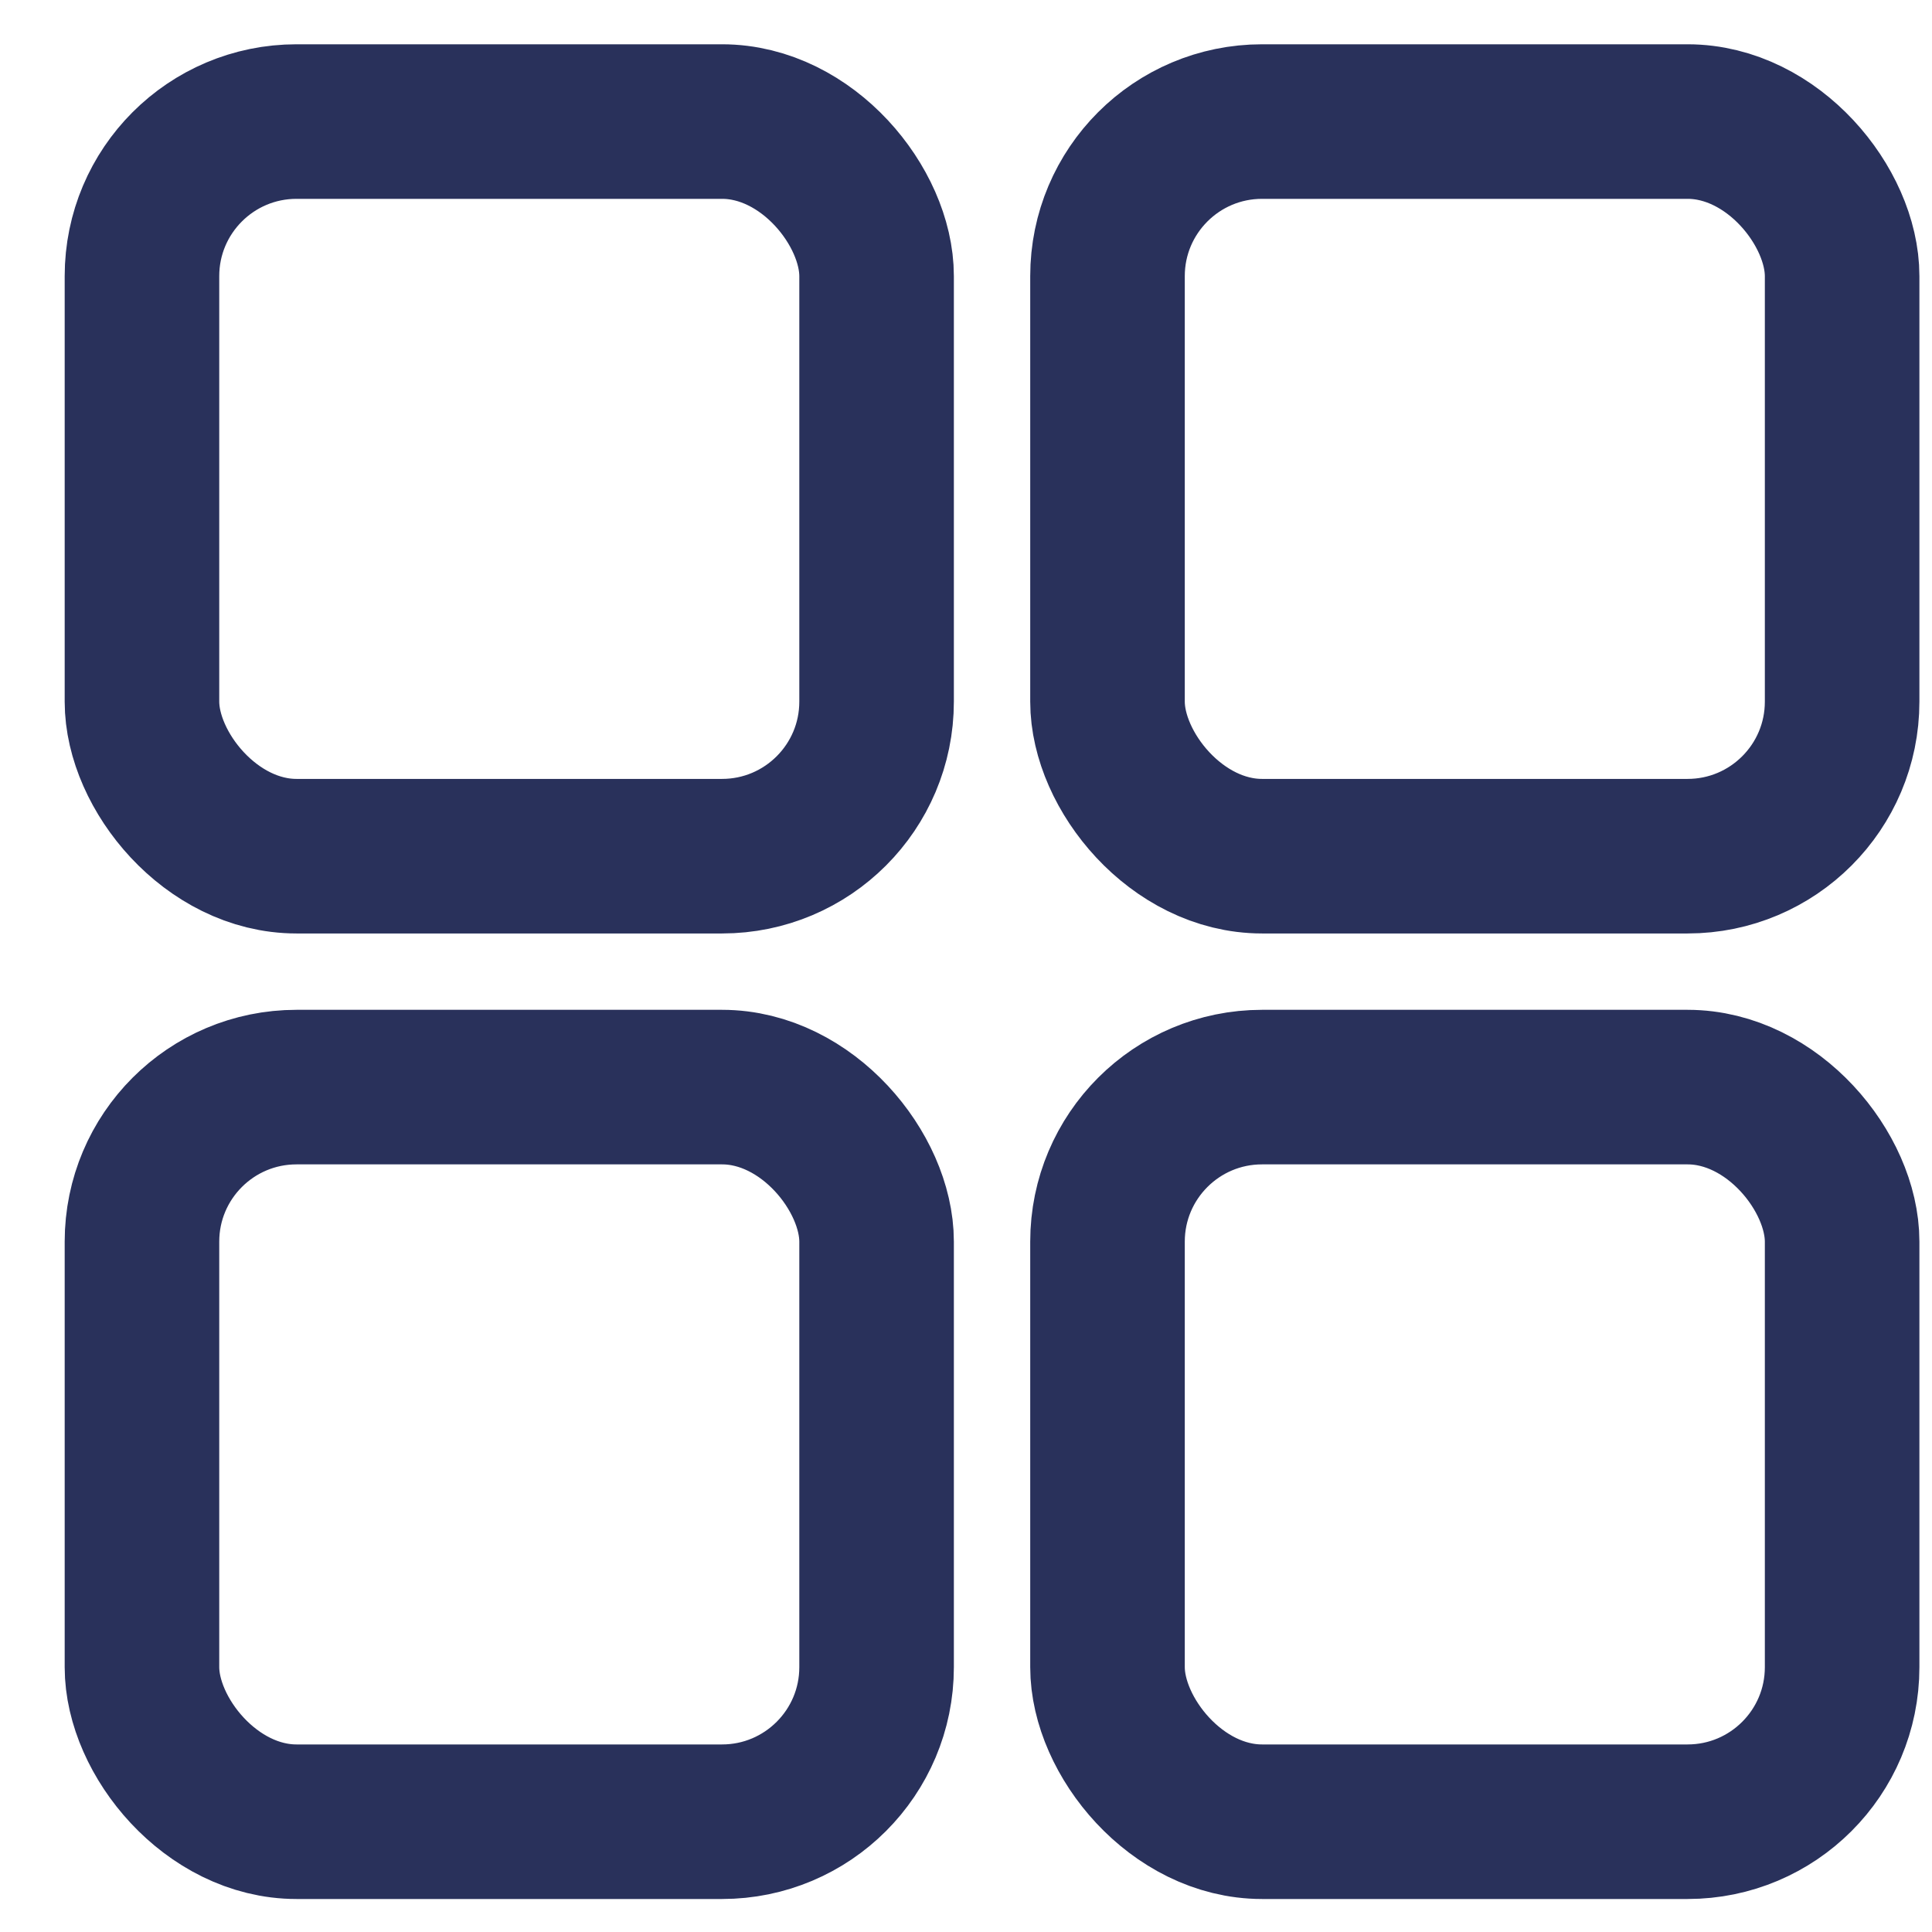 <svg width="25" height="25" viewBox="0 0 25 25" fill="none" xmlns="http://www.w3.org/2000/svg">
	<rect x="1.837" y="1.573" width="9.506" height="9.506" rx="2" stroke="#29315B" stroke-width="2"/>
	<rect x="14.331" y="1.573" width="9.506" height="9.506" rx="2" stroke="#29315B" stroke-width="2"/>
	<rect x="1.837" y="14.067" width="9.506" height="9.506" rx="2" stroke="#29315B" stroke-width="2"/>
	<rect x="14.331" y="14.067" width="9.506" height="9.506" rx="2" stroke="#29315B" stroke-width="2"/>
</svg>
